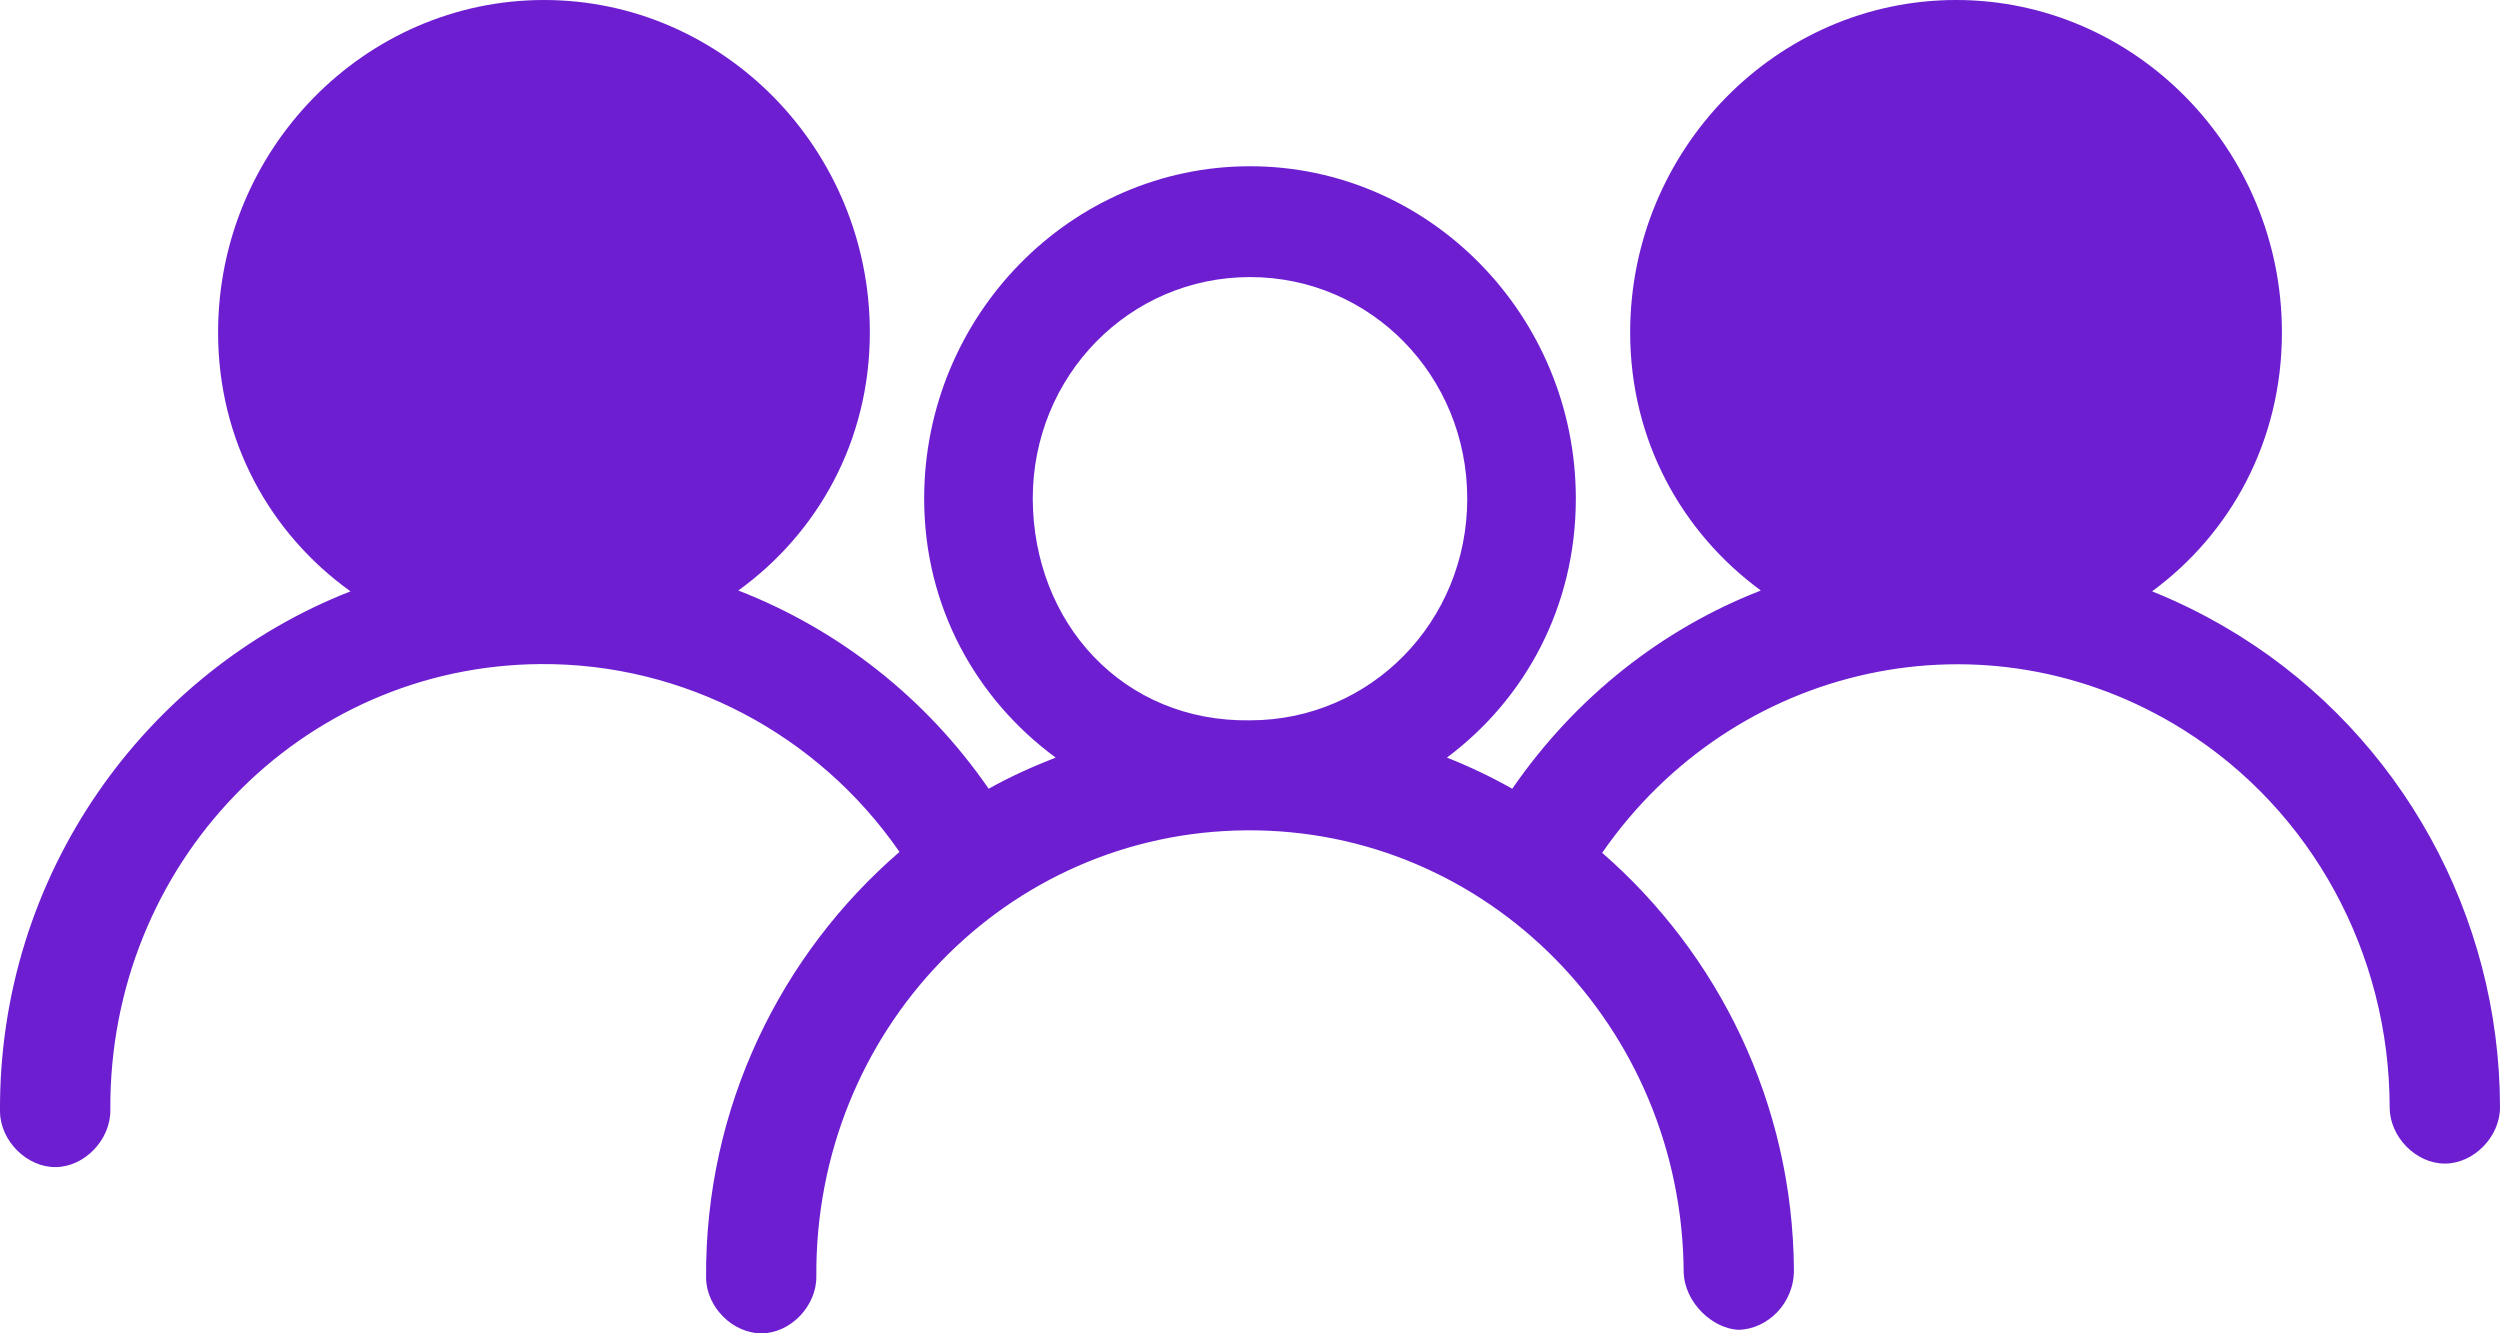 <svg width="30" height="16" viewBox="0 0 30 16" fill="none" xmlns="http://www.w3.org/2000/svg">
<path d="M6.528 0C4.376 0 2.617 1.794 2.617 3.99C2.617 5.297 3.247 6.409 4.206 7.096C1.741 8.062 -0.018 10.497 0 13.34C0.005 13.694 0.326 14.011 0.672 14.005C1.019 14 1.329 13.673 1.324 13.319C1.305 10.374 3.6 7.988 6.487 7.969C8.202 7.957 9.815 8.806 10.794 10.223C9.368 11.454 8.459 13.29 8.473 15.335C8.478 15.689 8.798 16.005 9.145 16C9.491 15.995 9.802 15.668 9.796 15.314C9.777 12.369 12.072 9.983 14.959 9.964C17.846 9.944 20.184 12.317 20.204 15.262C20.213 15.635 20.556 15.947 20.866 15.958C21.205 15.948 21.528 15.648 21.527 15.241C21.514 13.235 20.617 11.444 19.226 10.234C20.803 7.954 23.839 7.276 26.202 8.758C27.744 9.726 28.674 11.441 28.676 13.288C28.676 13.642 28.991 13.963 29.338 13.963C29.685 13.963 30 13.642 30 13.288C29.998 10.982 28.81 8.845 26.884 7.636C26.54 7.421 26.187 7.241 25.825 7.096C26.77 6.402 27.383 5.29 27.383 3.99C27.383 1.794 25.625 0 23.473 0C21.321 0 19.562 1.794 19.562 3.99C19.562 5.284 20.182 6.391 21.13 7.086C19.957 7.543 18.913 8.354 18.147 9.465C17.895 9.323 17.633 9.198 17.363 9.091C18.301 8.391 18.91 7.28 18.91 5.984C18.91 3.789 17.152 1.995 15 1.995C12.848 1.995 11.09 3.789 11.09 5.984C11.09 7.282 11.716 8.391 12.668 9.091C12.391 9.2 12.121 9.32 11.864 9.465C11.11 8.371 10.058 7.552 8.86 7.086C9.812 6.398 10.438 5.292 10.438 3.99C10.438 1.794 8.68 0 6.528 0ZM15 3.325C16.448 3.325 17.607 4.508 17.607 5.984C17.607 7.461 16.448 8.644 15 8.644C13.48 8.667 12.399 7.481 12.393 5.984C12.393 4.508 13.553 3.325 15 3.325Z" fill="#6D1ED1"/>
</svg>
